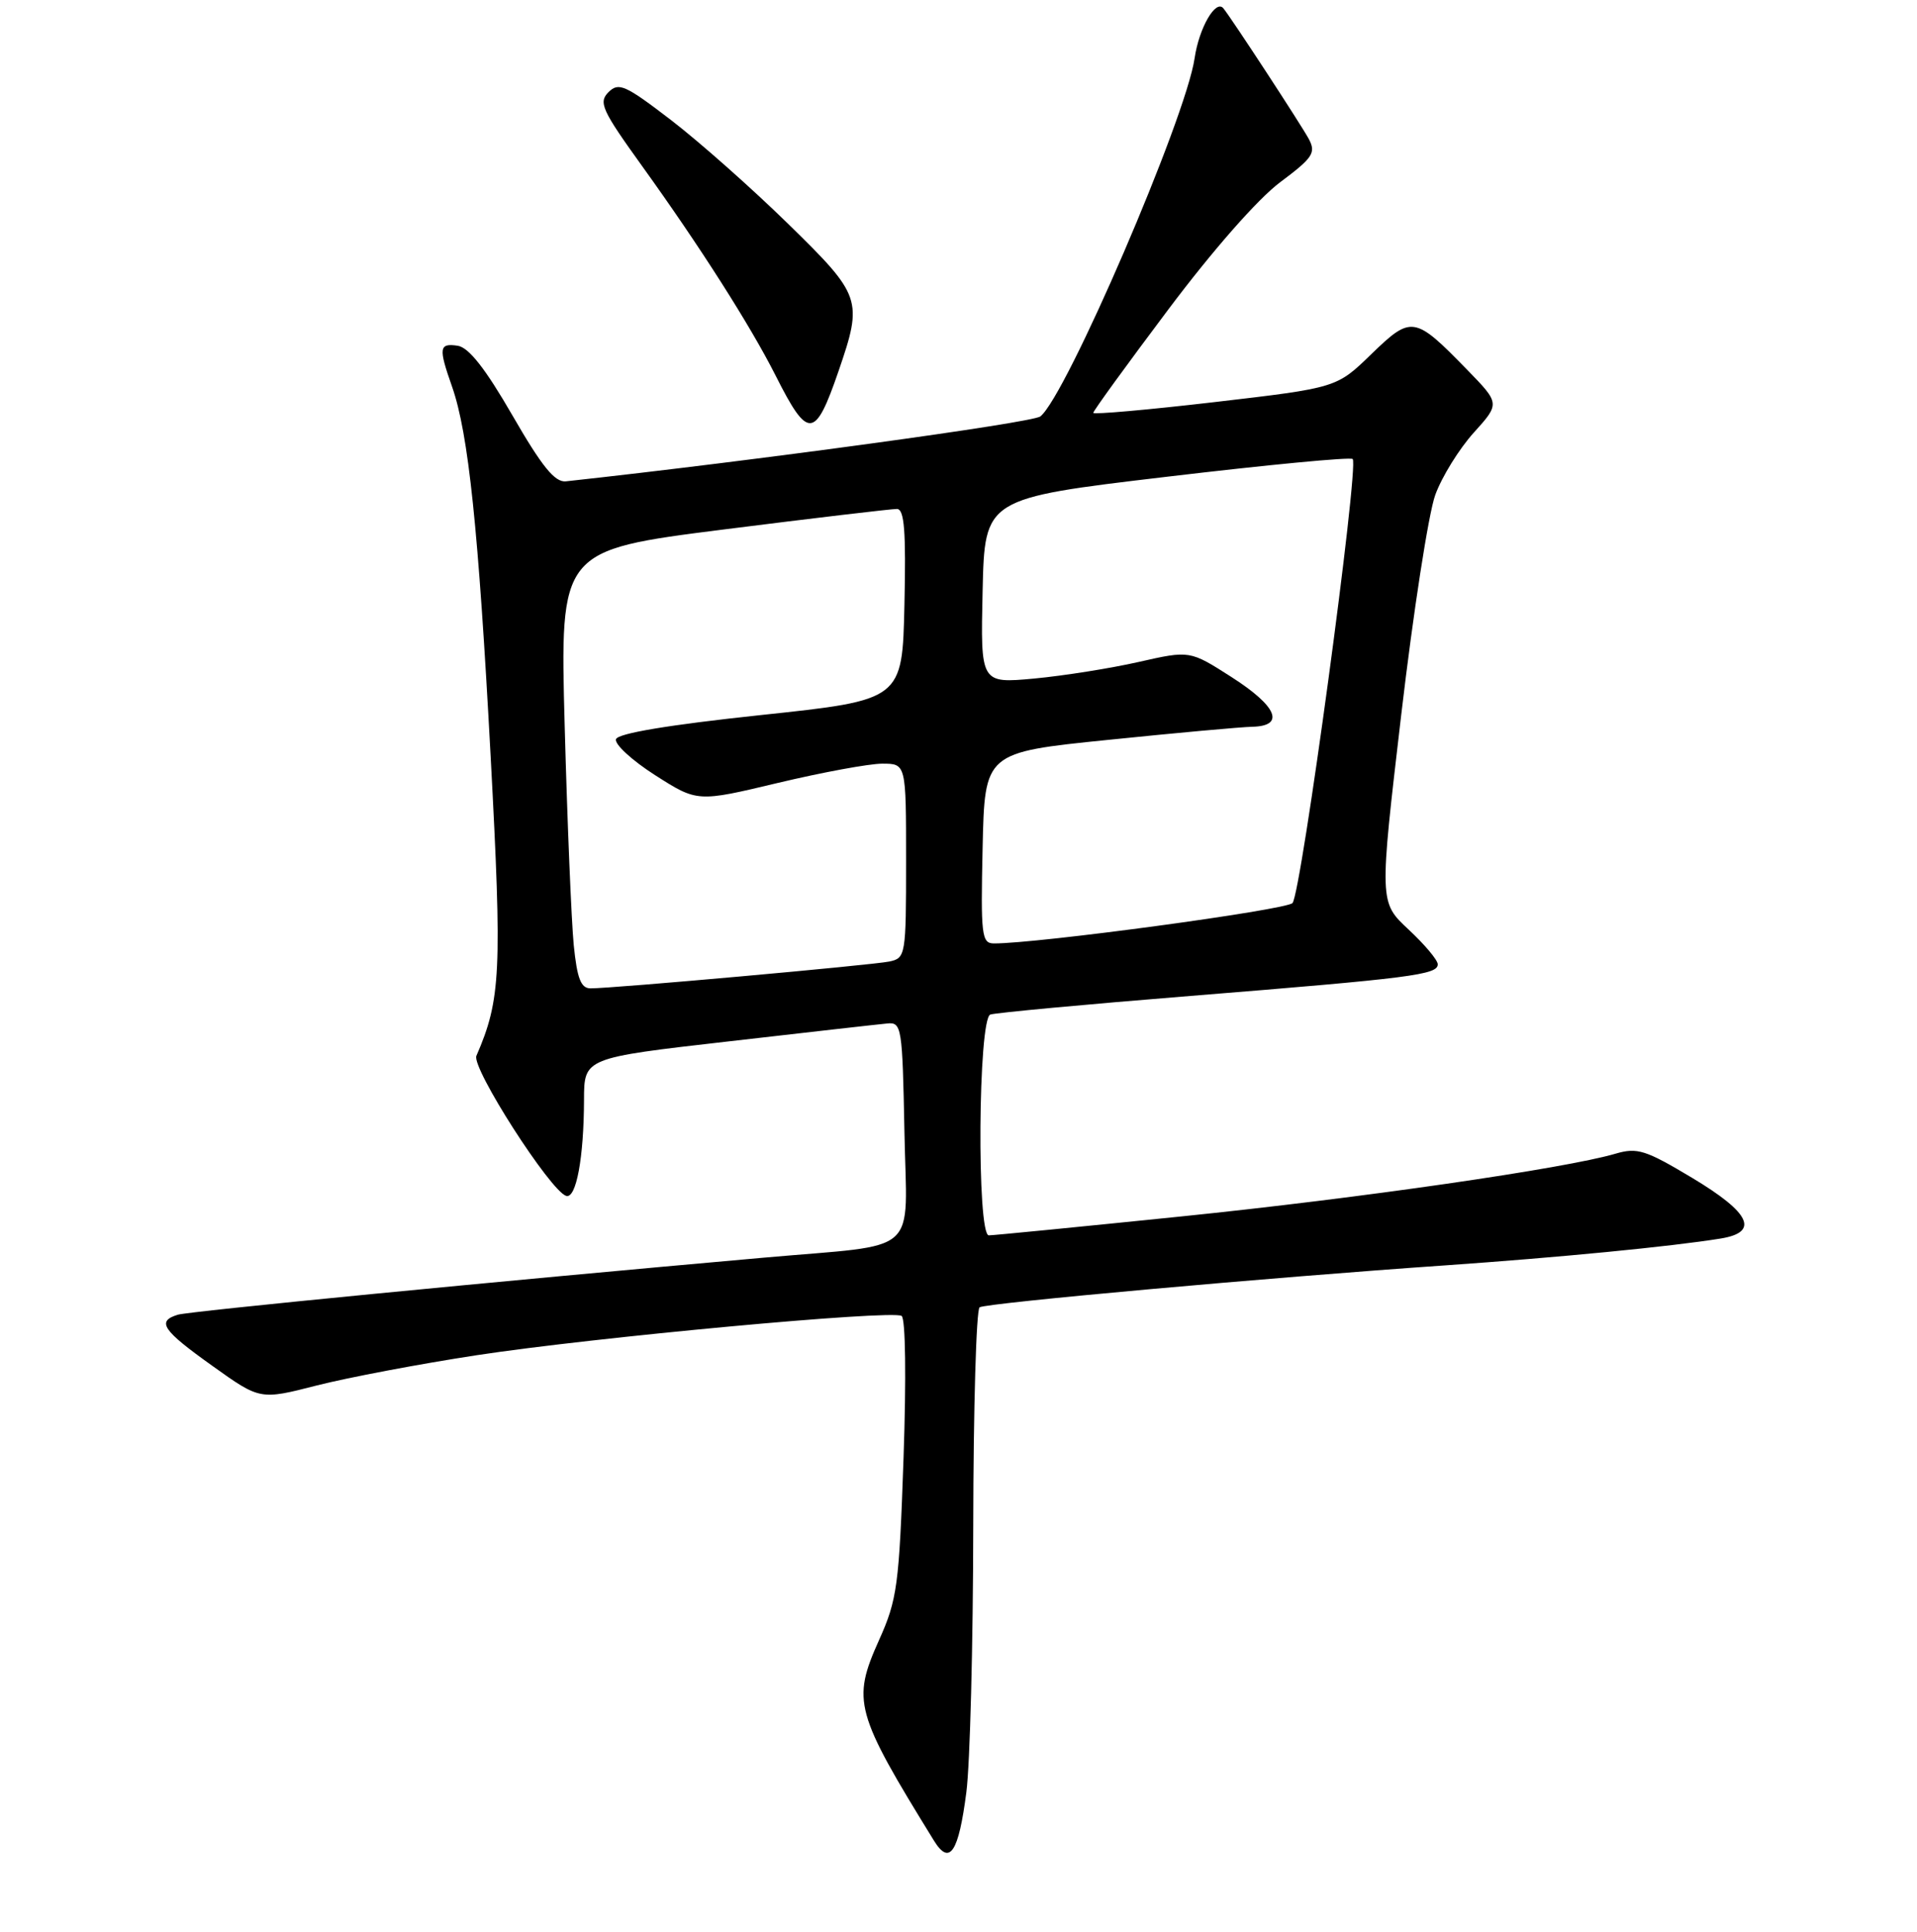 <?xml version="1.0" encoding="UTF-8" standalone="no"?>
<!DOCTYPE svg PUBLIC "-//W3C//DTD SVG 1.1//EN" "http://www.w3.org/Graphics/SVG/1.1/DTD/svg11.dtd" >
<svg xmlns="http://www.w3.org/2000/svg" xmlns:xlink="http://www.w3.org/1999/xlink" version="1.1" viewBox="0 0 256 258">
 <g >
 <path fill="currentColor"
d=" M 129.05 239.37 C 129.54 235.59 129.95 219.59 129.97 203.81 C 129.99 188.03 130.37 174.89 130.82 174.61 C 131.76 174.03 169.63 170.62 193.00 169.01 C 208.08 167.96 223.15 166.50 229.75 165.43 C 234.99 164.59 233.79 162.01 225.97 157.32 C 219.76 153.60 218.65 153.24 215.75 154.09 C 209.03 156.07 181.65 160.03 157.80 162.47 C 144.22 163.86 132.64 165.00 132.05 165.00 C 130.43 165.00 130.62 136.07 132.25 135.51 C 132.94 135.27 144.97 134.15 159.00 133.02 C 188.53 130.64 192.00 130.19 192.00 128.80 C 192.00 128.23 190.24 126.14 188.09 124.14 C 184.19 120.50 184.19 120.50 187.12 95.50 C 188.73 81.75 190.78 68.52 191.67 66.10 C 192.55 63.67 194.87 59.94 196.80 57.80 C 200.32 53.90 200.32 53.90 195.91 49.37 C 188.90 42.17 188.49 42.11 183.13 47.30 C 178.50 51.80 178.50 51.80 162.25 53.70 C 153.31 54.74 146.00 55.39 146.00 55.14 C 146.00 54.88 150.50 48.68 156.00 41.36 C 161.97 33.40 167.99 26.56 170.94 24.35 C 175.32 21.08 175.76 20.42 174.79 18.58 C 173.87 16.84 164.40 2.35 163.37 1.11 C 162.35 -0.13 160.12 3.73 159.53 7.78 C 158.36 15.80 142.37 52.92 138.93 55.62 C 137.85 56.47 100.69 61.55 75.57 64.29 C 74.10 64.45 72.38 62.33 68.44 55.50 C 64.82 49.23 62.60 46.40 61.12 46.18 C 58.63 45.81 58.54 46.45 60.36 51.62 C 62.56 57.87 63.89 70.63 65.52 101.00 C 67.06 129.81 66.89 133.49 63.62 141.02 C 62.93 142.61 73.48 159.06 75.61 159.73 C 76.95 160.14 77.97 154.61 77.99 146.90 C 78.00 141.30 78.00 141.30 97.25 139.10 C 107.84 137.88 117.40 136.80 118.50 136.70 C 120.41 136.51 120.51 137.18 120.78 151.16 C 121.09 168.01 123.24 166.09 102.00 167.98 C 65.48 171.22 25.26 175.14 23.75 175.60 C 20.87 176.48 21.68 177.67 28.37 182.44 C 34.73 186.99 34.73 186.99 42.30 185.05 C 46.46 183.99 56.07 182.17 63.65 181.01 C 79.37 178.61 119.04 174.94 120.40 175.76 C 120.93 176.08 121.03 184.08 120.66 194.75 C 120.07 211.79 119.82 213.65 117.38 219.08 C 113.74 227.19 114.17 228.74 124.73 245.86 C 126.82 249.23 128.01 247.44 129.05 239.37 Z  M 111.98 49.57 C 115.25 40.04 115.07 39.50 105.25 29.90 C 100.44 25.19 93.41 18.96 89.64 16.06 C 83.50 11.35 82.62 10.95 81.26 12.31 C 79.90 13.67 80.37 14.71 85.74 22.17 C 93.48 32.93 100.20 43.48 103.58 50.17 C 107.91 58.76 108.84 58.70 111.98 49.57 Z  M 76.62 126.25 C 76.31 123.09 75.76 109.92 75.41 96.99 C 74.77 73.49 74.77 73.49 96.64 70.72 C 108.66 69.20 119.08 67.97 119.78 67.98 C 120.77 68.00 121.00 70.92 120.78 80.75 C 120.50 93.50 120.50 93.50 101.58 95.51 C 89.29 96.82 82.52 97.95 82.26 98.73 C 82.04 99.39 84.39 101.56 87.49 103.54 C 93.13 107.14 93.13 107.14 103.88 104.57 C 109.80 103.16 116.07 102.00 117.82 102.00 C 121.00 102.00 121.00 102.00 121.00 114.98 C 121.00 127.64 120.94 127.97 118.75 128.43 C 116.40 128.91 81.73 132.03 78.85 132.01 C 77.57 132.00 77.07 130.69 76.62 126.25 Z  M 131.22 113.25 C 131.50 100.50 131.50 100.50 148.00 98.82 C 157.07 97.89 165.74 97.10 167.25 97.07 C 171.66 96.96 170.55 94.33 164.44 90.42 C 158.89 86.87 158.89 86.87 152.08 88.41 C 148.34 89.26 142.05 90.26 138.11 90.63 C 130.94 91.29 130.94 91.29 131.22 78.93 C 131.50 66.56 131.50 66.56 155.81 63.68 C 169.18 62.09 180.36 61.02 180.64 61.31 C 181.52 62.19 173.76 119.43 172.60 120.62 C 171.68 121.55 138.48 126.04 132.72 126.01 C 131.09 126.00 130.96 124.91 131.22 113.25 Z "/>
</g>
</svg>